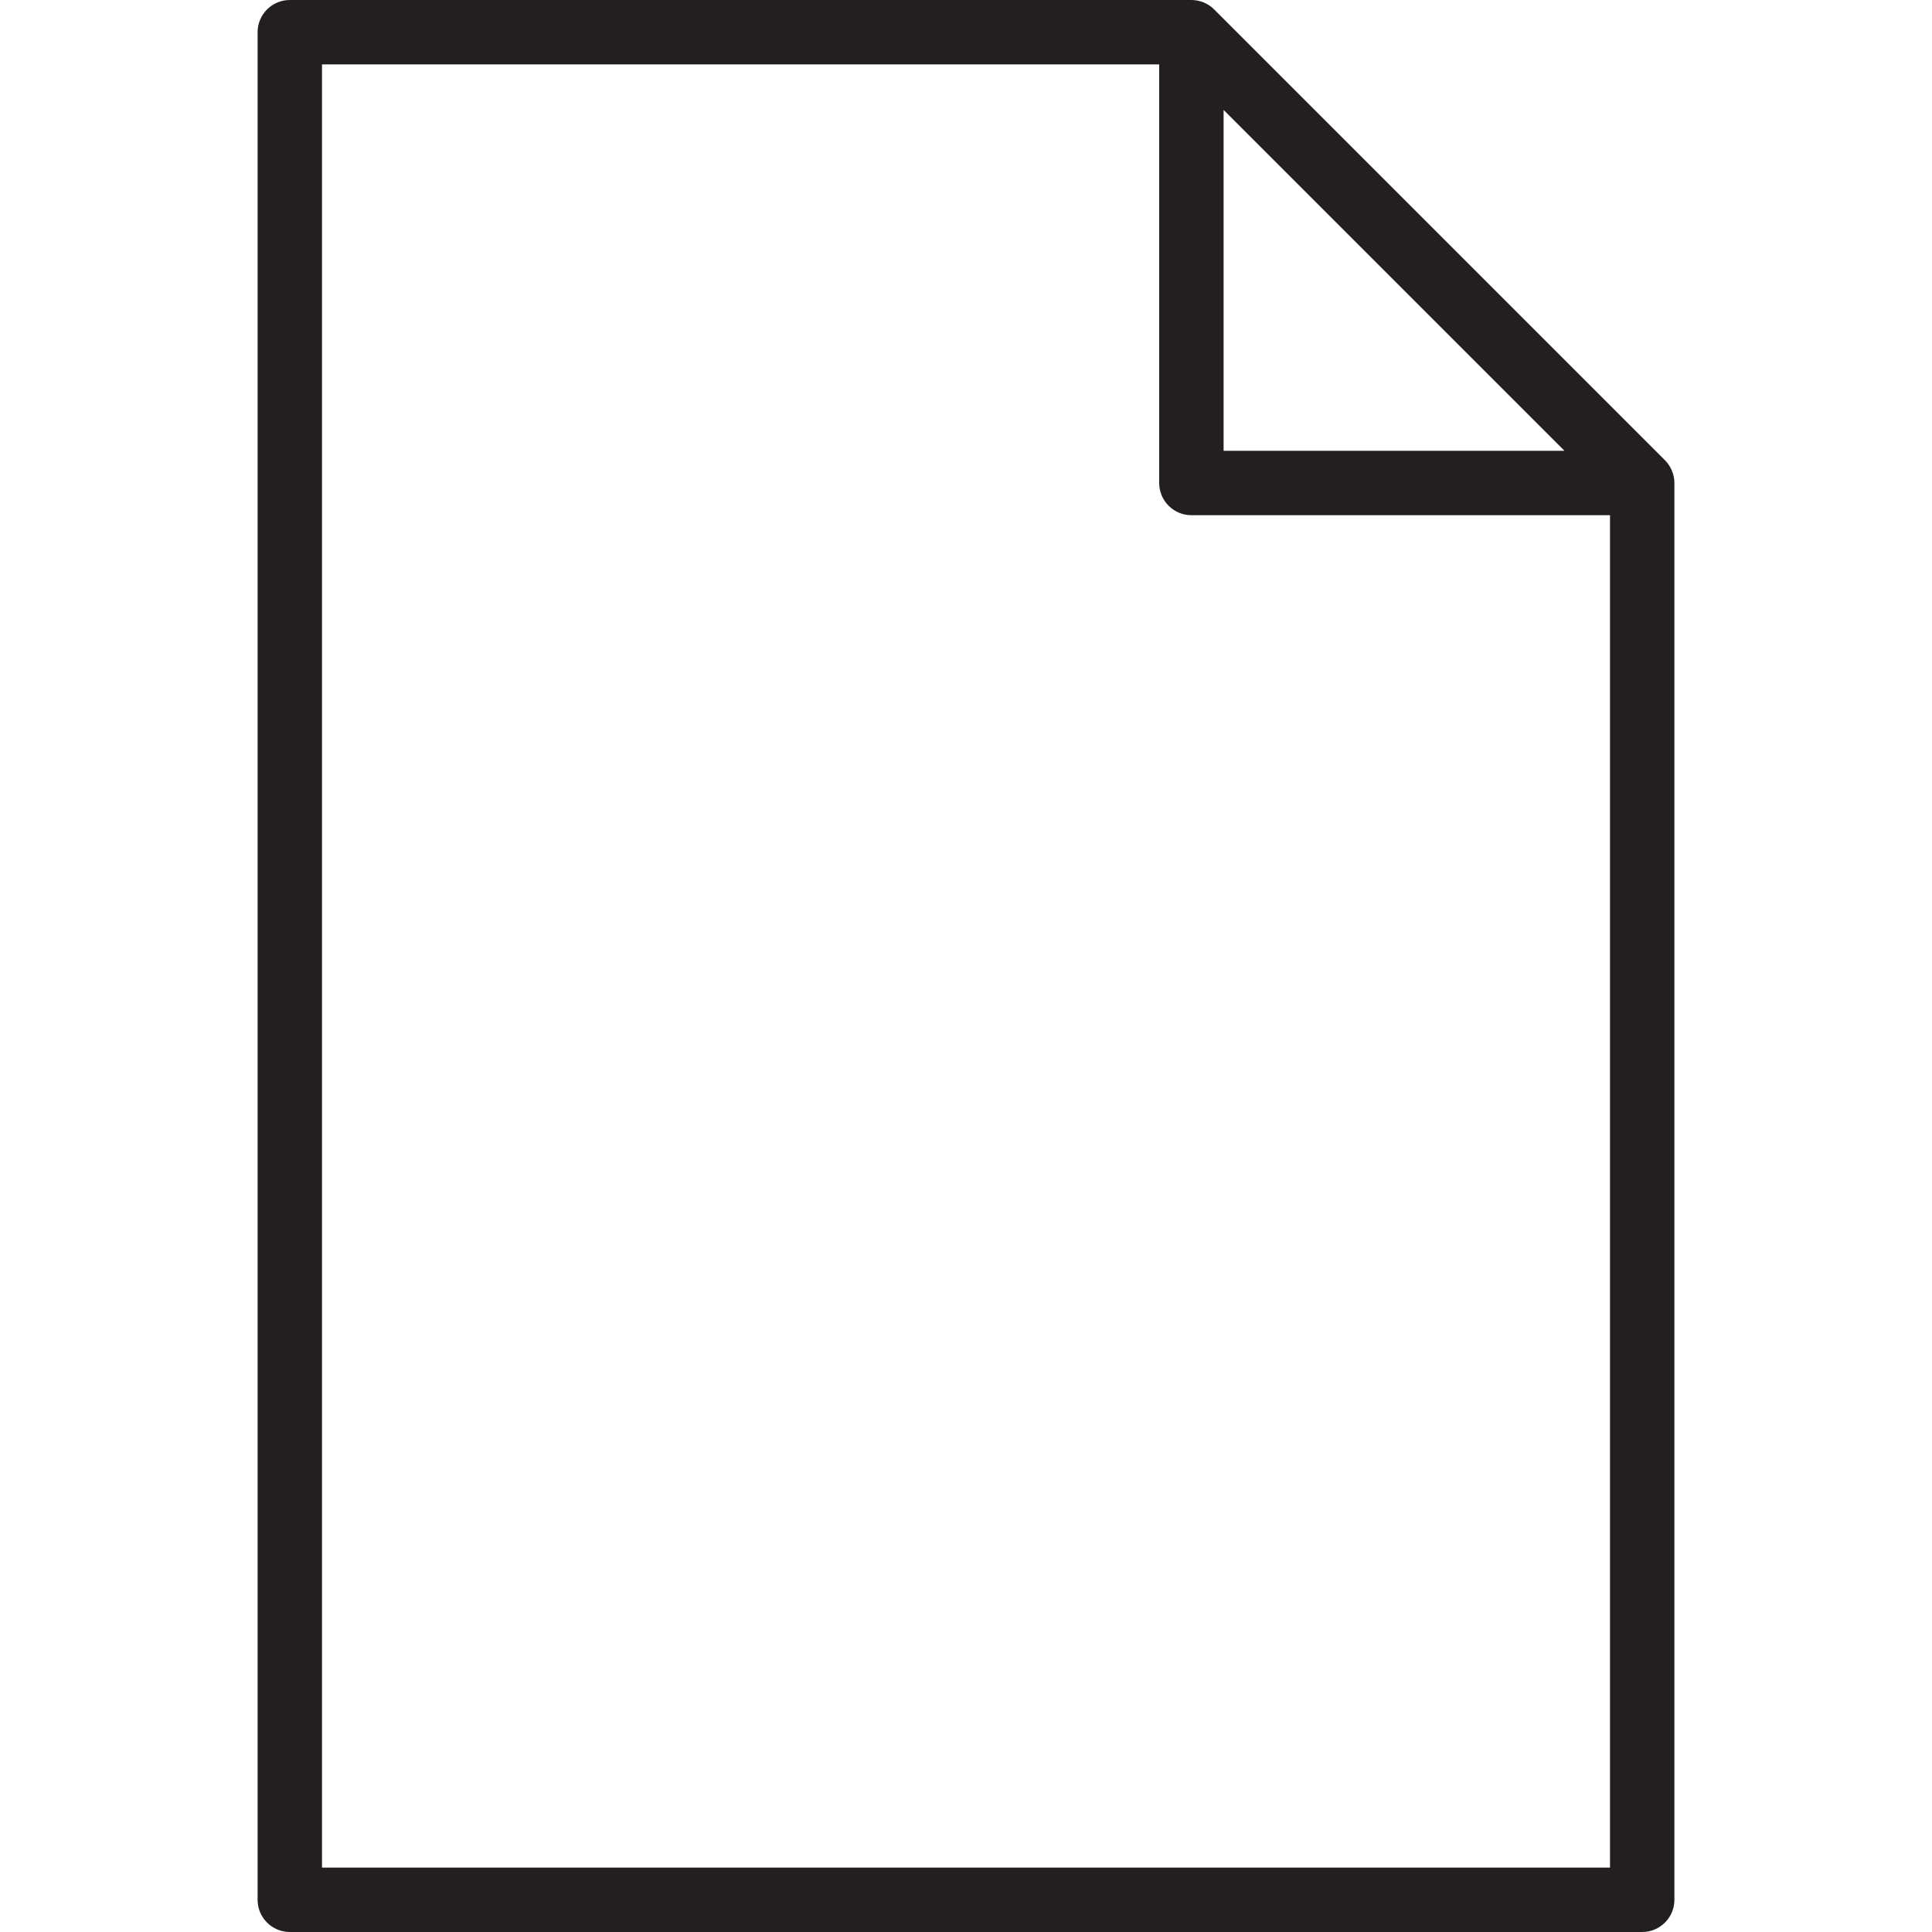 <?xml version="1.0" encoding="utf-8"?>
<!-- Generator: Adobe Illustrator 17.0.0, SVG Export Plug-In . SVG Version: 6.00 Build 0)  -->
<!DOCTYPE svg PUBLIC "-//W3C//DTD SVG 1.1//EN" "http://www.w3.org/Graphics/SVG/1.1/DTD/svg11.dtd">
<svg version="1.1" id="Layer_1" xmlns="http://www.w3.org/2000/svg" xmlns:xlink="http://www.w3.org/1999/xlink" x="0px" y="0px"
	 width="60px" height="60px" viewBox="0 0 60 60" enable-background="new 0 0 60 60" xml:space="preserve">
<g>
	<path fill="#231F20" d="M51.706,14.292L37.708,0.294c-0.092-0.092-0.201-0.165-0.323-0.216C37.264,0.027,37.133,0,37,0H9
		C8.448,0,8,0.448,8,1v58c0,0.552,0.448,1,1,1h42c0.552,0,1-0.448,1-1V15c0-0.133-0.027-0.264-0.078-0.385
		C51.871,14.494,51.798,14.384,51.706,14.292z M38,3.414L48.586,14H38V3.414z M10,58V2h26v13c0,0.552,0.448,1,1,1h13v42H10z"/>
</g>
</svg>
